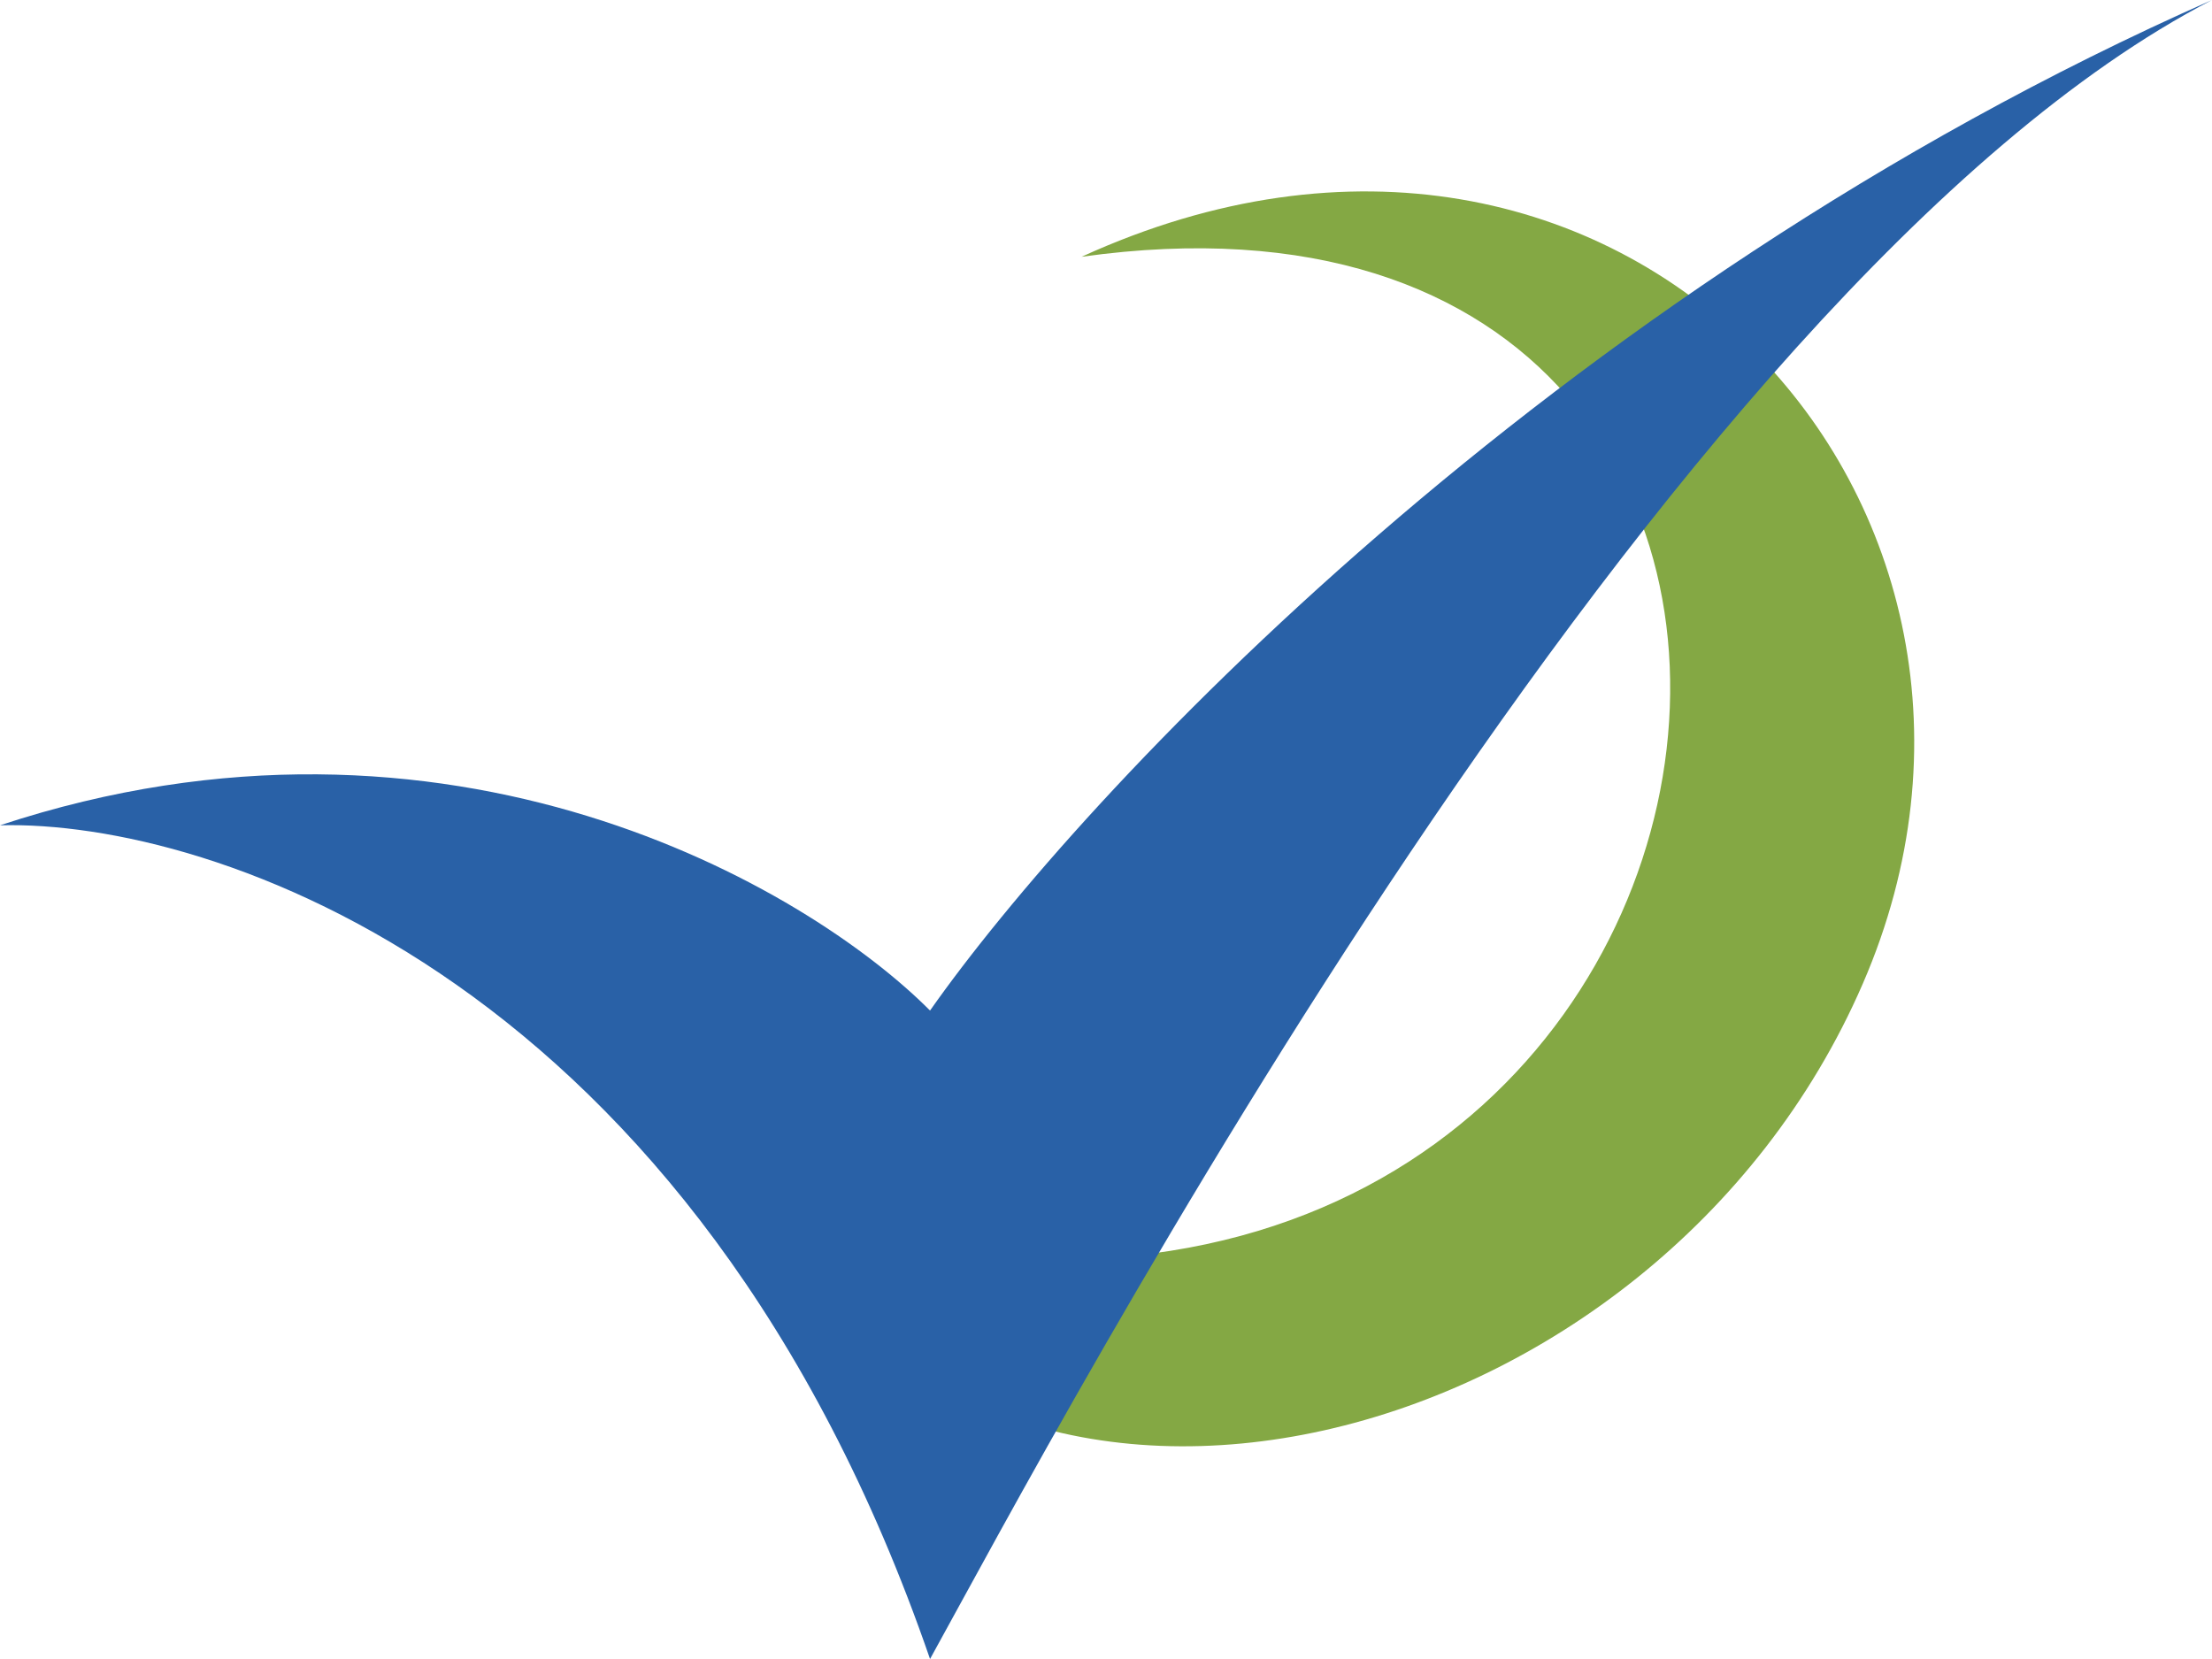<svg width="80" height="60" viewBox="0 0 80 60" fill="none" xmlns="http://www.w3.org/2000/svg">
<path d="M27.692 43.894C65.086 55.259 72.481 4.602 39.115 9.287C58.653 0.366 74.846 18.35 67.37 35.578C59.895 52.806 36.109 58.654 27.692 43.894Z" fill="#84A844"/>
<path d="M33.636 60C25.151 35.391 7.677 29.645 0 29.848C16.242 24.487 29.192 32.081 33.636 36.548C39.091 28.782 56 10.599 80 0C60 10.355 38.182 51.777 33.636 60Z" fill="#2961A7"/>
</svg>
